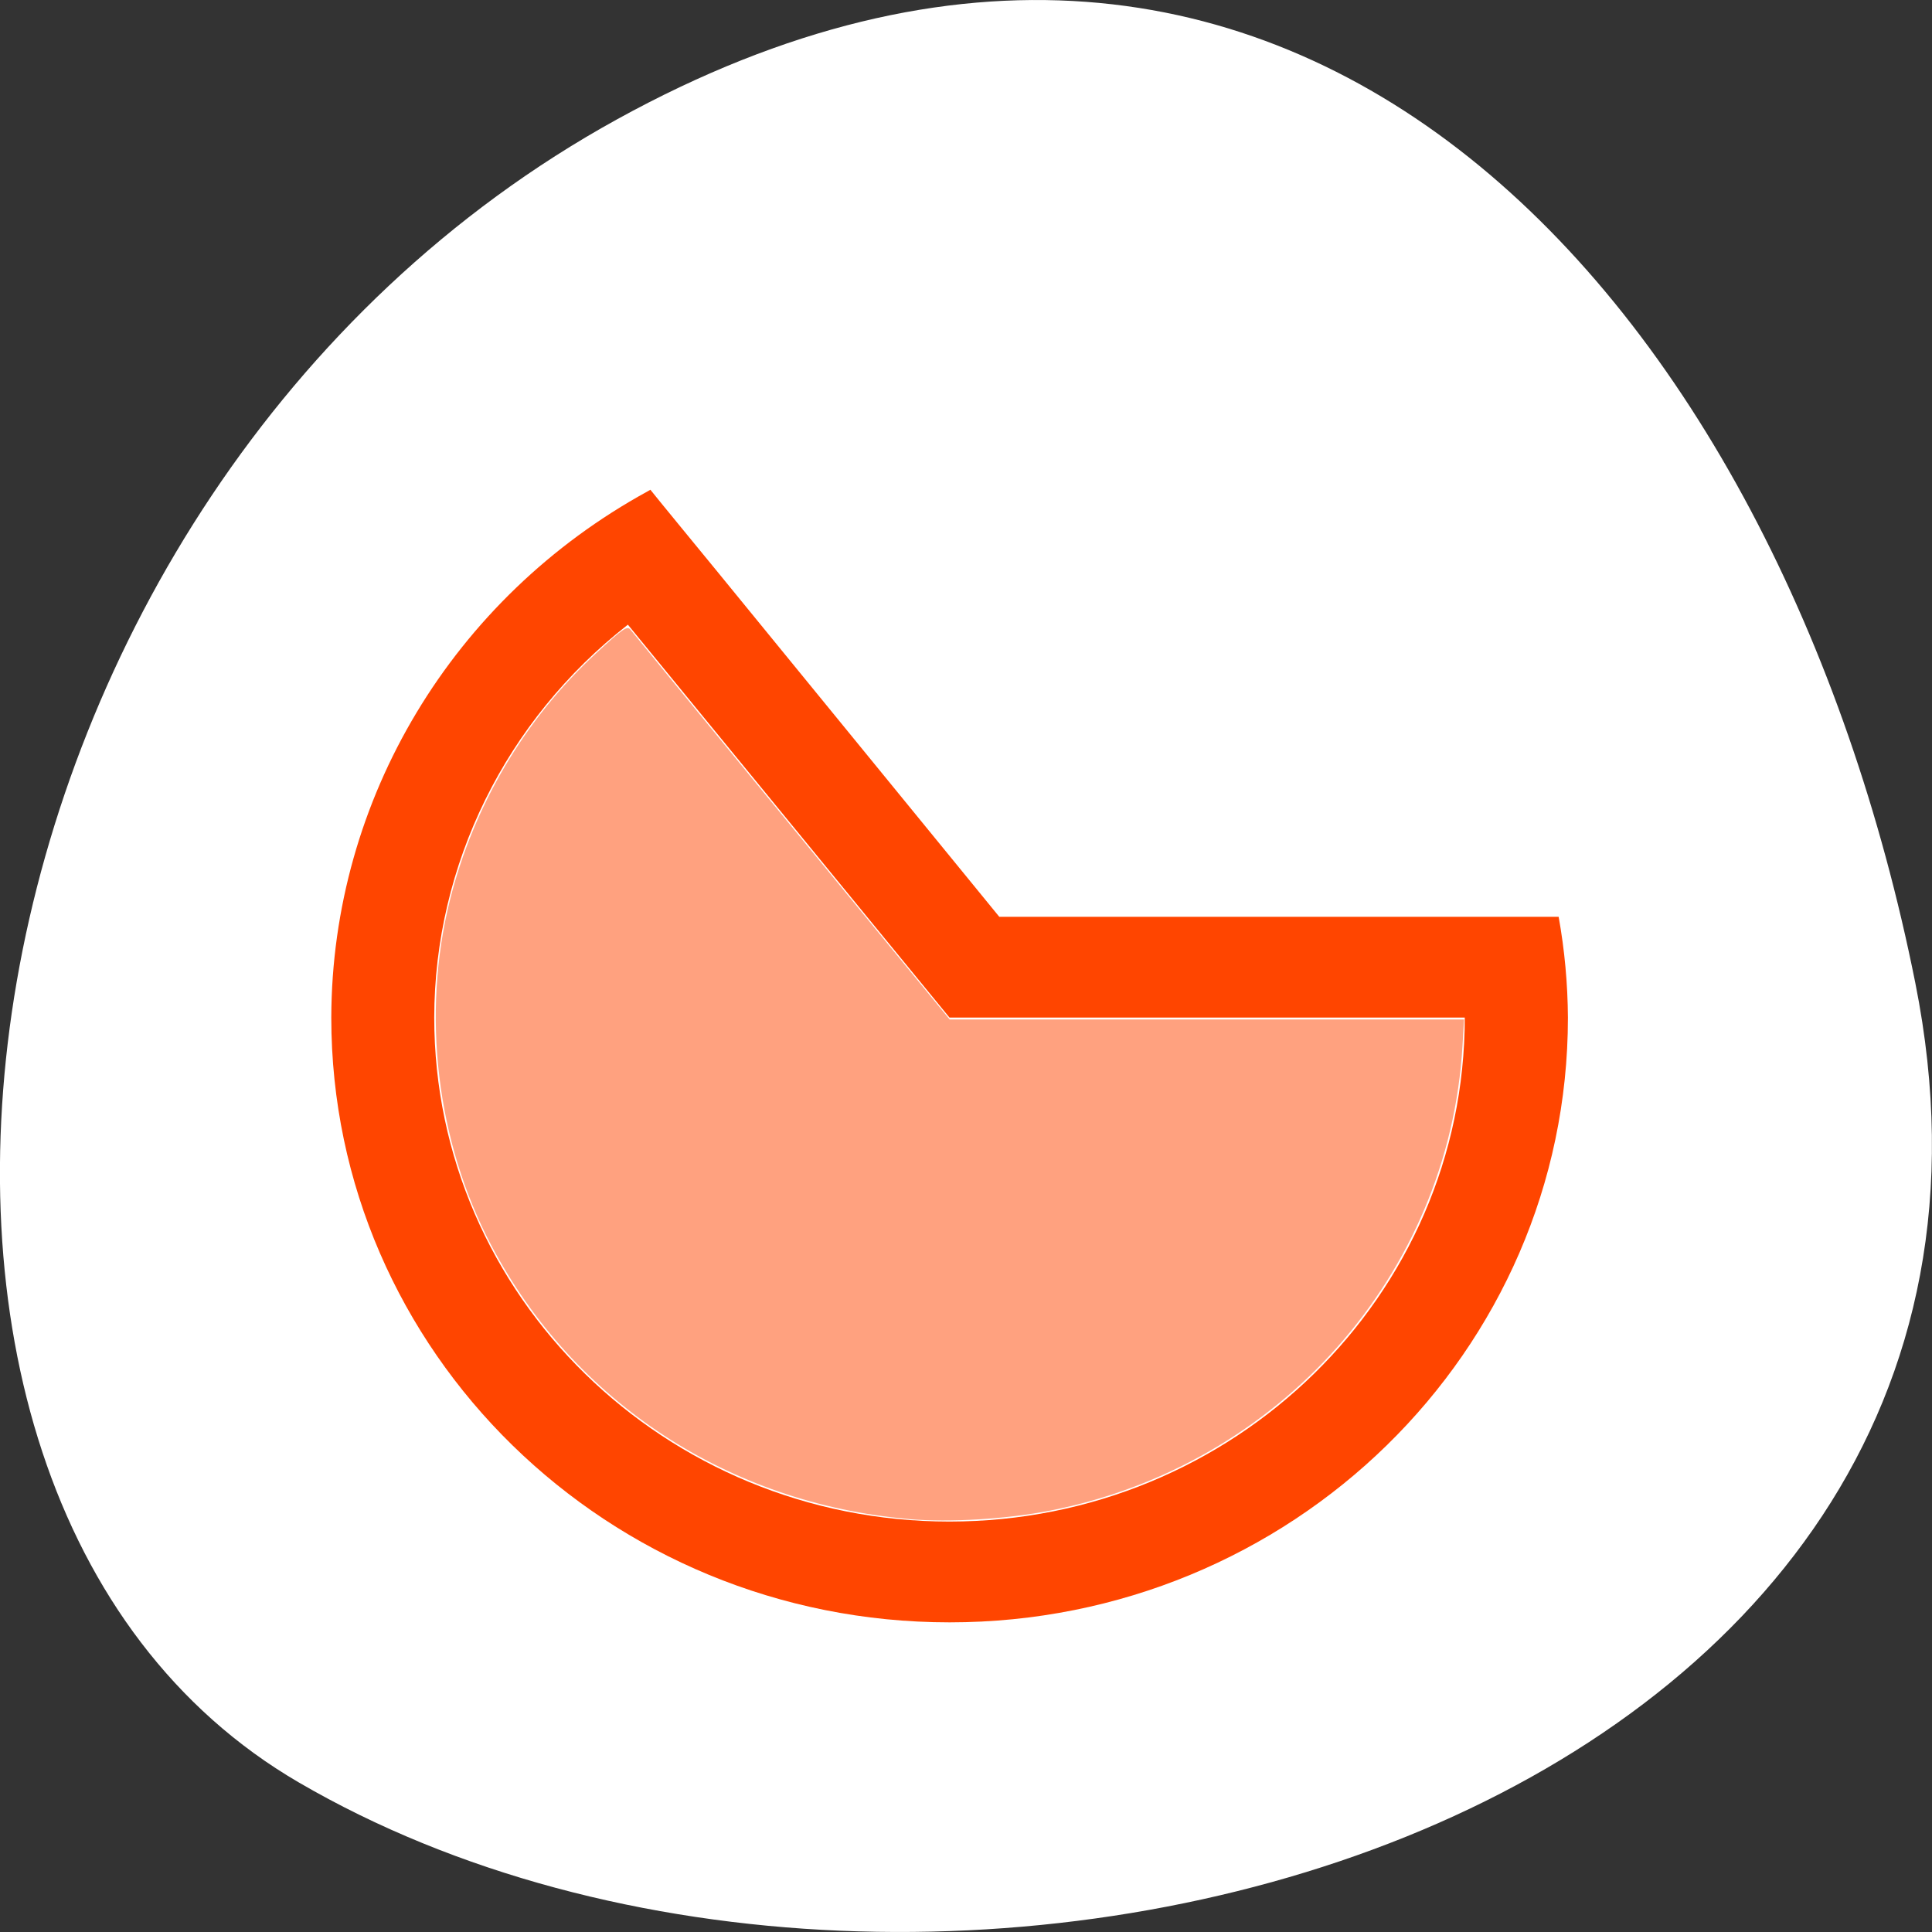 <svg xmlns="http://www.w3.org/2000/svg" viewBox="0 0 256 256"><rect x="0" y="0" width="256" height="256" fill="#333333" stroke="none"/><path d="m 253.792 130.262 c 22.351 111.92 -130.95 154.42 -214.2 105.92 -66.33 -38.644 -47.37 -171.02 42.17 -220.37 89.54 -49.35 154.09 24.617 172.03 114.45 z" style="fill:#fff;color:#000"/><g transform="matrix(13.655 0 0 13.356 16.574 27.973)" style="fill:#ff4500;color:#4d4d4d"><path d="M 5.098,2.764 5.071,2.78 C 3.18,3.838 2.006,5.834 2.001,8.001 c 0,3.314 2.686,6 6,6 3.314,0 6,-2.686 6,-6 -0.002,-0.335 -0.032,-0.67 -0.09,-1 H 8.483 L 5.729,3.554 c 0,0 -0.632,-0.787 -0.631,-0.789 M 4.879,4.103 8,8.001 h 5 c 0,2.761 -2.239,5 -5,5 -2.761,0 -5,-2.239 -5,-5 C 3.002,6.484 3.694,5.05 4.879,4.103"/><path d="M 7.607,12.976 C 5.859,12.823 4.355,11.816 3.553,10.26 3.022,9.23 2.875,7.968 3.152,6.837 3.383,5.895 3.88,5.038 4.572,4.385 4.835,4.137 4.874,4.11 4.907,4.156 4.921,4.175 5.623,5.052 6.467,6.105 L 8.002,8.02 h 4.991 l -0.015,0.26 c -0.13,2.269 -1.775,4.165 -4,4.612 -0.423,0.085 -0.975,0.119 -1.37,0.085" style="fill-opacity:0.5"/></g></svg>
